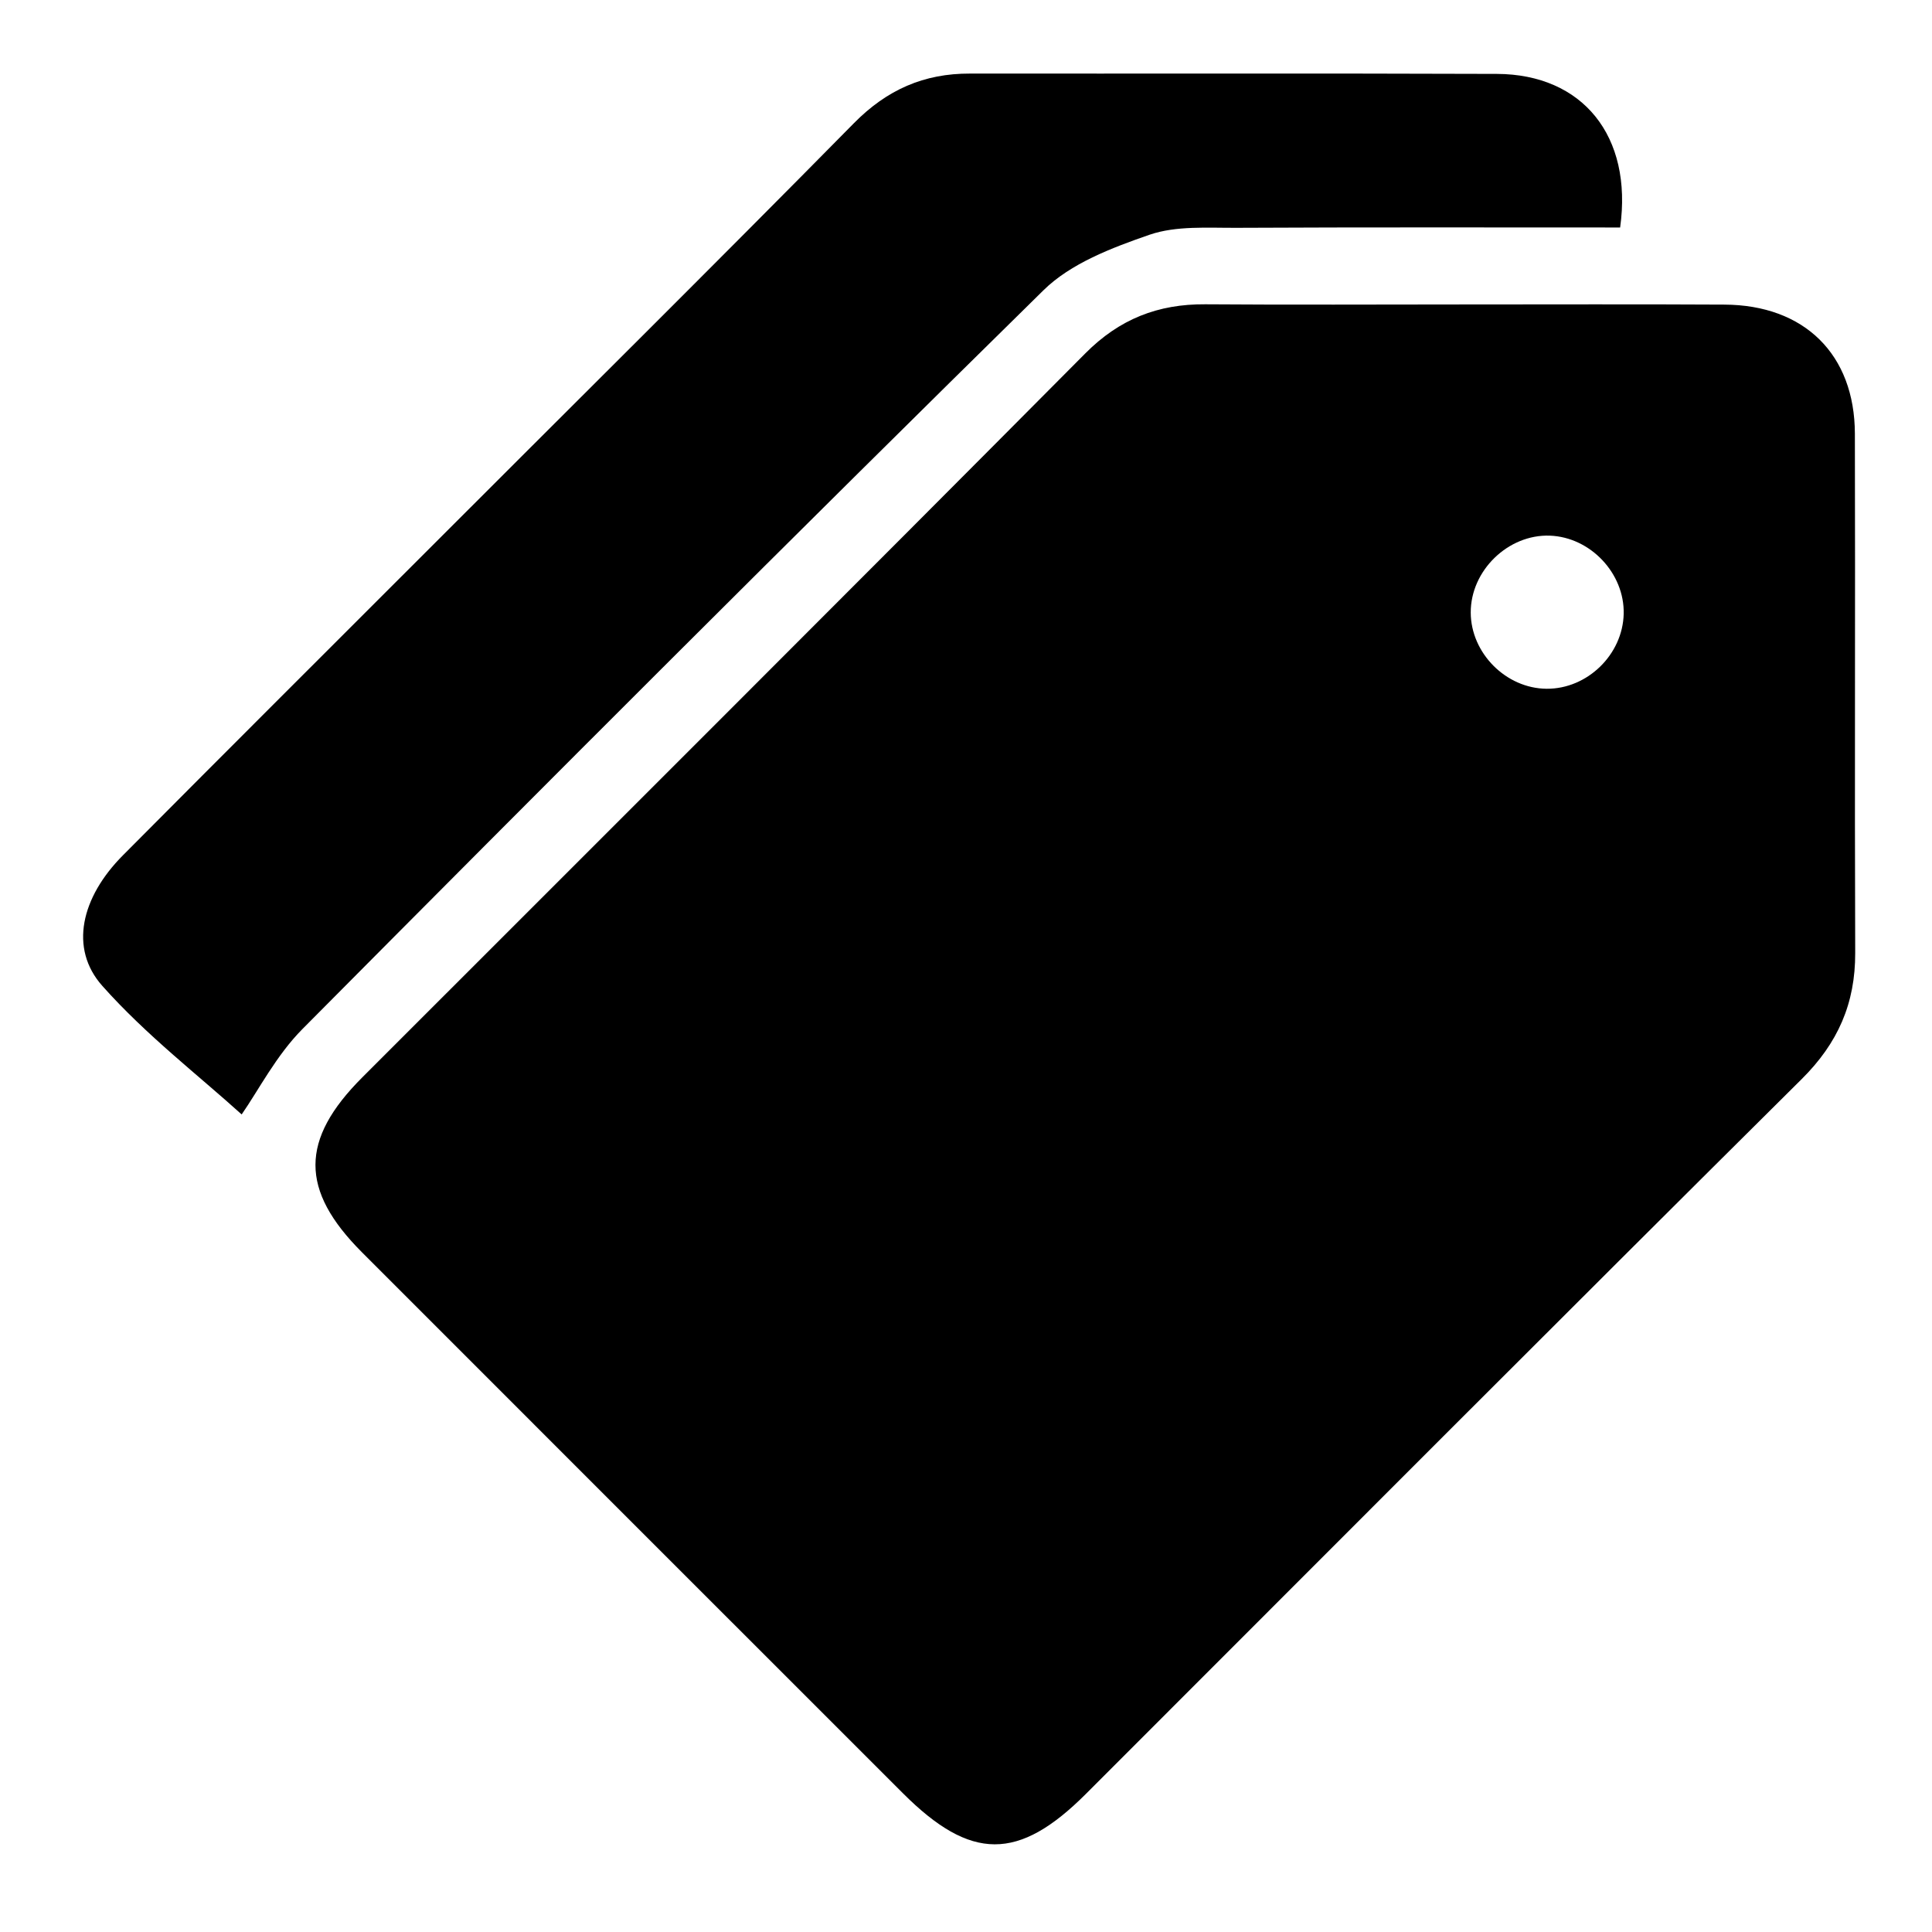 <?xml version="1.0" encoding="utf-8"?>
<!-- Generator: Adobe Illustrator 25.2.3, SVG Export Plug-In . SVG Version: 6.00 Build 0)  -->
<svg version="1.1" id="Camada_1" xmlns="http://www.w3.org/2000/svg" xmlns:xlink="http://www.w3.org/1999/xlink" x="0px" y="0px"
	 viewBox="0 0 120 120" style="enable-background:new 0 0 120 120;" xml:space="preserve">
<g>
	<path d="M100.63,14.13c-7.91,0-15.85-0.02-23.8,0.02c-1.82,0.01-3.77-0.14-5.43,0.43c-2.34,0.81-4.9,1.78-6.6,3.46
		c-15.44,15.18-30.75,30.5-46.01,45.87c-1.63,1.64-2.73,3.8-3.78,5.31c-2.65-2.4-5.94-4.93-8.65-7.98
		c-2.08-2.33-1.32-5.51,1.28-8.12c6.23-6.27,12.49-12.51,18.74-18.76c8.89-8.9,17.83-17.75,26.66-26.71
		c2.05-2.08,4.35-3.09,7.21-3.08c10.91,0.01,21.81-0.02,32.72,0.02C98.3,4.61,101.42,8.45,100.63,14.13z"/>
	<path d="M115.21,26.94c-0.01-4.93-3.14-8-8.11-8.02c-5.41-0.03-10.83-0.01-16.24-0.01c-5.33,0-10.67,0.03-16-0.01
		c-2.93-0.02-5.33,0.91-7.46,3.06C52.47,36.99,37.47,51.94,22.5,66.92c-3.87,3.87-3.87,7-0.03,10.85
		c11.2,11.21,22.41,22.41,33.61,33.61c4.22,4.22,7.18,4.23,11.37,0.04c14.81-14.81,29.59-29.64,44.45-44.39
		c2.26-2.24,3.34-4.71,3.33-7.84C115.19,48.44,115.24,37.69,115.21,26.94z M96.06,42.78c-2.52-0.02-4.7-2.21-4.71-4.73
		c-0.01-2.61,2.32-4.87,4.91-4.78c2.52,0.09,4.65,2.34,4.59,4.86C100.79,40.66,98.59,42.8,96.06,42.78z"/>
</g>
</svg>
